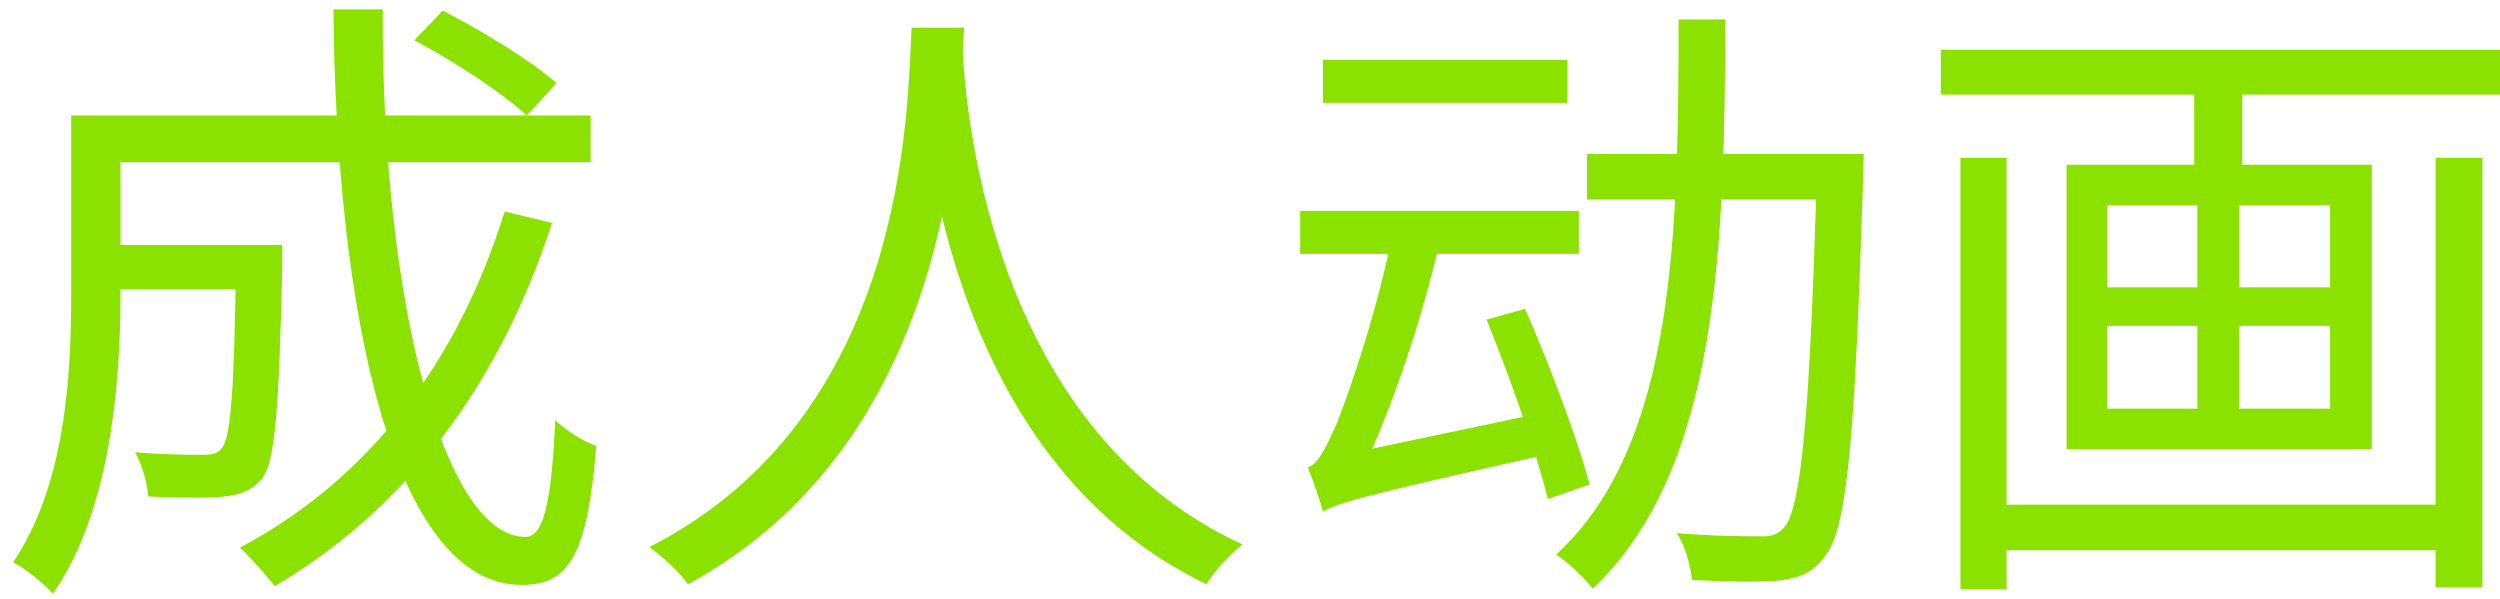 <svg width="71" height="17" viewBox="0 0 71 17" fill="none" xmlns="http://www.w3.org/2000/svg">
<path d="M2.777 6.958H7.245V8.214H2.777V6.958ZM6.707 6.958H8.017C8.017 6.958 8.017 7.353 8.017 7.532C7.927 11.588 7.819 13.095 7.443 13.598C7.155 13.921 6.868 14.046 6.366 14.1C5.899 14.154 5.092 14.136 4.213 14.1C4.177 13.705 4.033 13.185 3.836 12.844C4.643 12.916 5.433 12.916 5.738 12.916C5.989 12.916 6.169 12.898 6.294 12.736C6.563 12.413 6.653 11.067 6.707 7.191V6.958ZM11.767 1.144L12.575 0.301C13.687 0.875 15.105 1.736 15.805 2.364L14.961 3.28C14.279 2.652 12.898 1.736 11.767 1.144ZM14.333 6.007L15.679 6.33C14.154 11.014 11.48 14.477 7.801 16.648C7.604 16.379 7.102 15.823 6.815 15.553C10.457 13.616 12.987 10.332 14.333 6.007ZM2.885 3.28H16.774V4.607H2.885V3.28ZM2.023 3.28H3.423V8.34C3.423 10.888 3.136 14.513 1.503 16.863C1.27 16.594 0.696 16.128 0.373 15.966C1.862 13.759 2.023 10.673 2.023 8.322V3.28ZM9.47 0.265H10.87C10.834 8.519 12.593 15.248 14.925 15.248C15.428 15.248 15.661 14.315 15.769 11.929C16.074 12.234 16.576 12.539 16.935 12.664C16.684 15.733 16.181 16.612 14.818 16.612C11.157 16.612 9.542 8.86 9.47 0.265ZM25.889 0.785H27.379C27.235 3.603 26.966 12.557 19.537 16.594C19.304 16.253 18.855 15.841 18.442 15.536C25.764 11.803 25.764 3.172 25.889 0.785ZM27.325 1.144C27.379 2.544 27.899 12.072 35.292 15.464C34.897 15.769 34.485 16.217 34.269 16.594C26.661 12.951 26.159 2.921 26.033 1.27L27.325 1.144ZM45.072 4.374H52.267V5.666H45.072V4.374ZM51.603 4.374H52.931C52.931 4.374 52.913 4.877 52.913 5.056C52.68 12.467 52.465 14.997 51.837 15.787C51.478 16.271 51.119 16.415 50.527 16.487C49.971 16.54 49.002 16.523 48.05 16.469C48.015 16.074 47.871 15.518 47.62 15.141C48.643 15.23 49.576 15.23 49.971 15.23C50.276 15.248 50.473 15.195 50.67 14.979C51.155 14.405 51.406 11.821 51.603 4.679V4.374ZM47.674 0.552H49.002C48.966 6.797 48.876 13.274 45.233 16.72C45 16.415 44.533 15.966 44.193 15.751C47.638 12.593 47.656 6.42 47.674 0.552ZM37.571 1.7H44.516V2.921H37.571V1.7ZM36.925 5.989H44.839V7.209H36.925V5.989ZM42.219 9.076L43.313 8.771C44.013 10.368 44.821 12.521 45.144 13.759L43.959 14.172C43.654 12.898 42.883 10.709 42.219 9.076ZM37.571 14.531L37.463 13.4L38.145 12.916L44.031 11.678C44.067 12.036 44.157 12.557 44.21 12.844C38.684 14.082 38.002 14.279 37.571 14.531ZM37.571 14.531C37.499 14.243 37.284 13.616 37.14 13.274C37.428 13.185 37.661 12.718 37.966 12.018C38.235 11.372 39.15 8.788 39.581 6.456L40.891 6.868C40.334 9.273 39.419 11.911 38.504 13.759V13.777C38.504 13.777 37.571 14.243 37.571 14.531ZM56.413 14.333H69.709V15.625H56.413V14.333ZM55.121 1.413H71.001V2.687H55.121V1.413ZM55.677 4.482H56.987V16.738H55.677V4.482ZM69.171 4.482H70.499V16.684H69.171V4.482ZM62.316 1.808H63.68V5.271H62.316V1.808ZM62.406 5.164H63.59V12.27H62.406V5.164ZM59.84 9.255V11.606H66.174V9.255H59.84ZM59.84 5.828V8.16H66.174V5.828H59.84ZM58.691 4.679H67.359V12.754H58.691V4.679Z" fill="#8BE200"/>
</svg>
